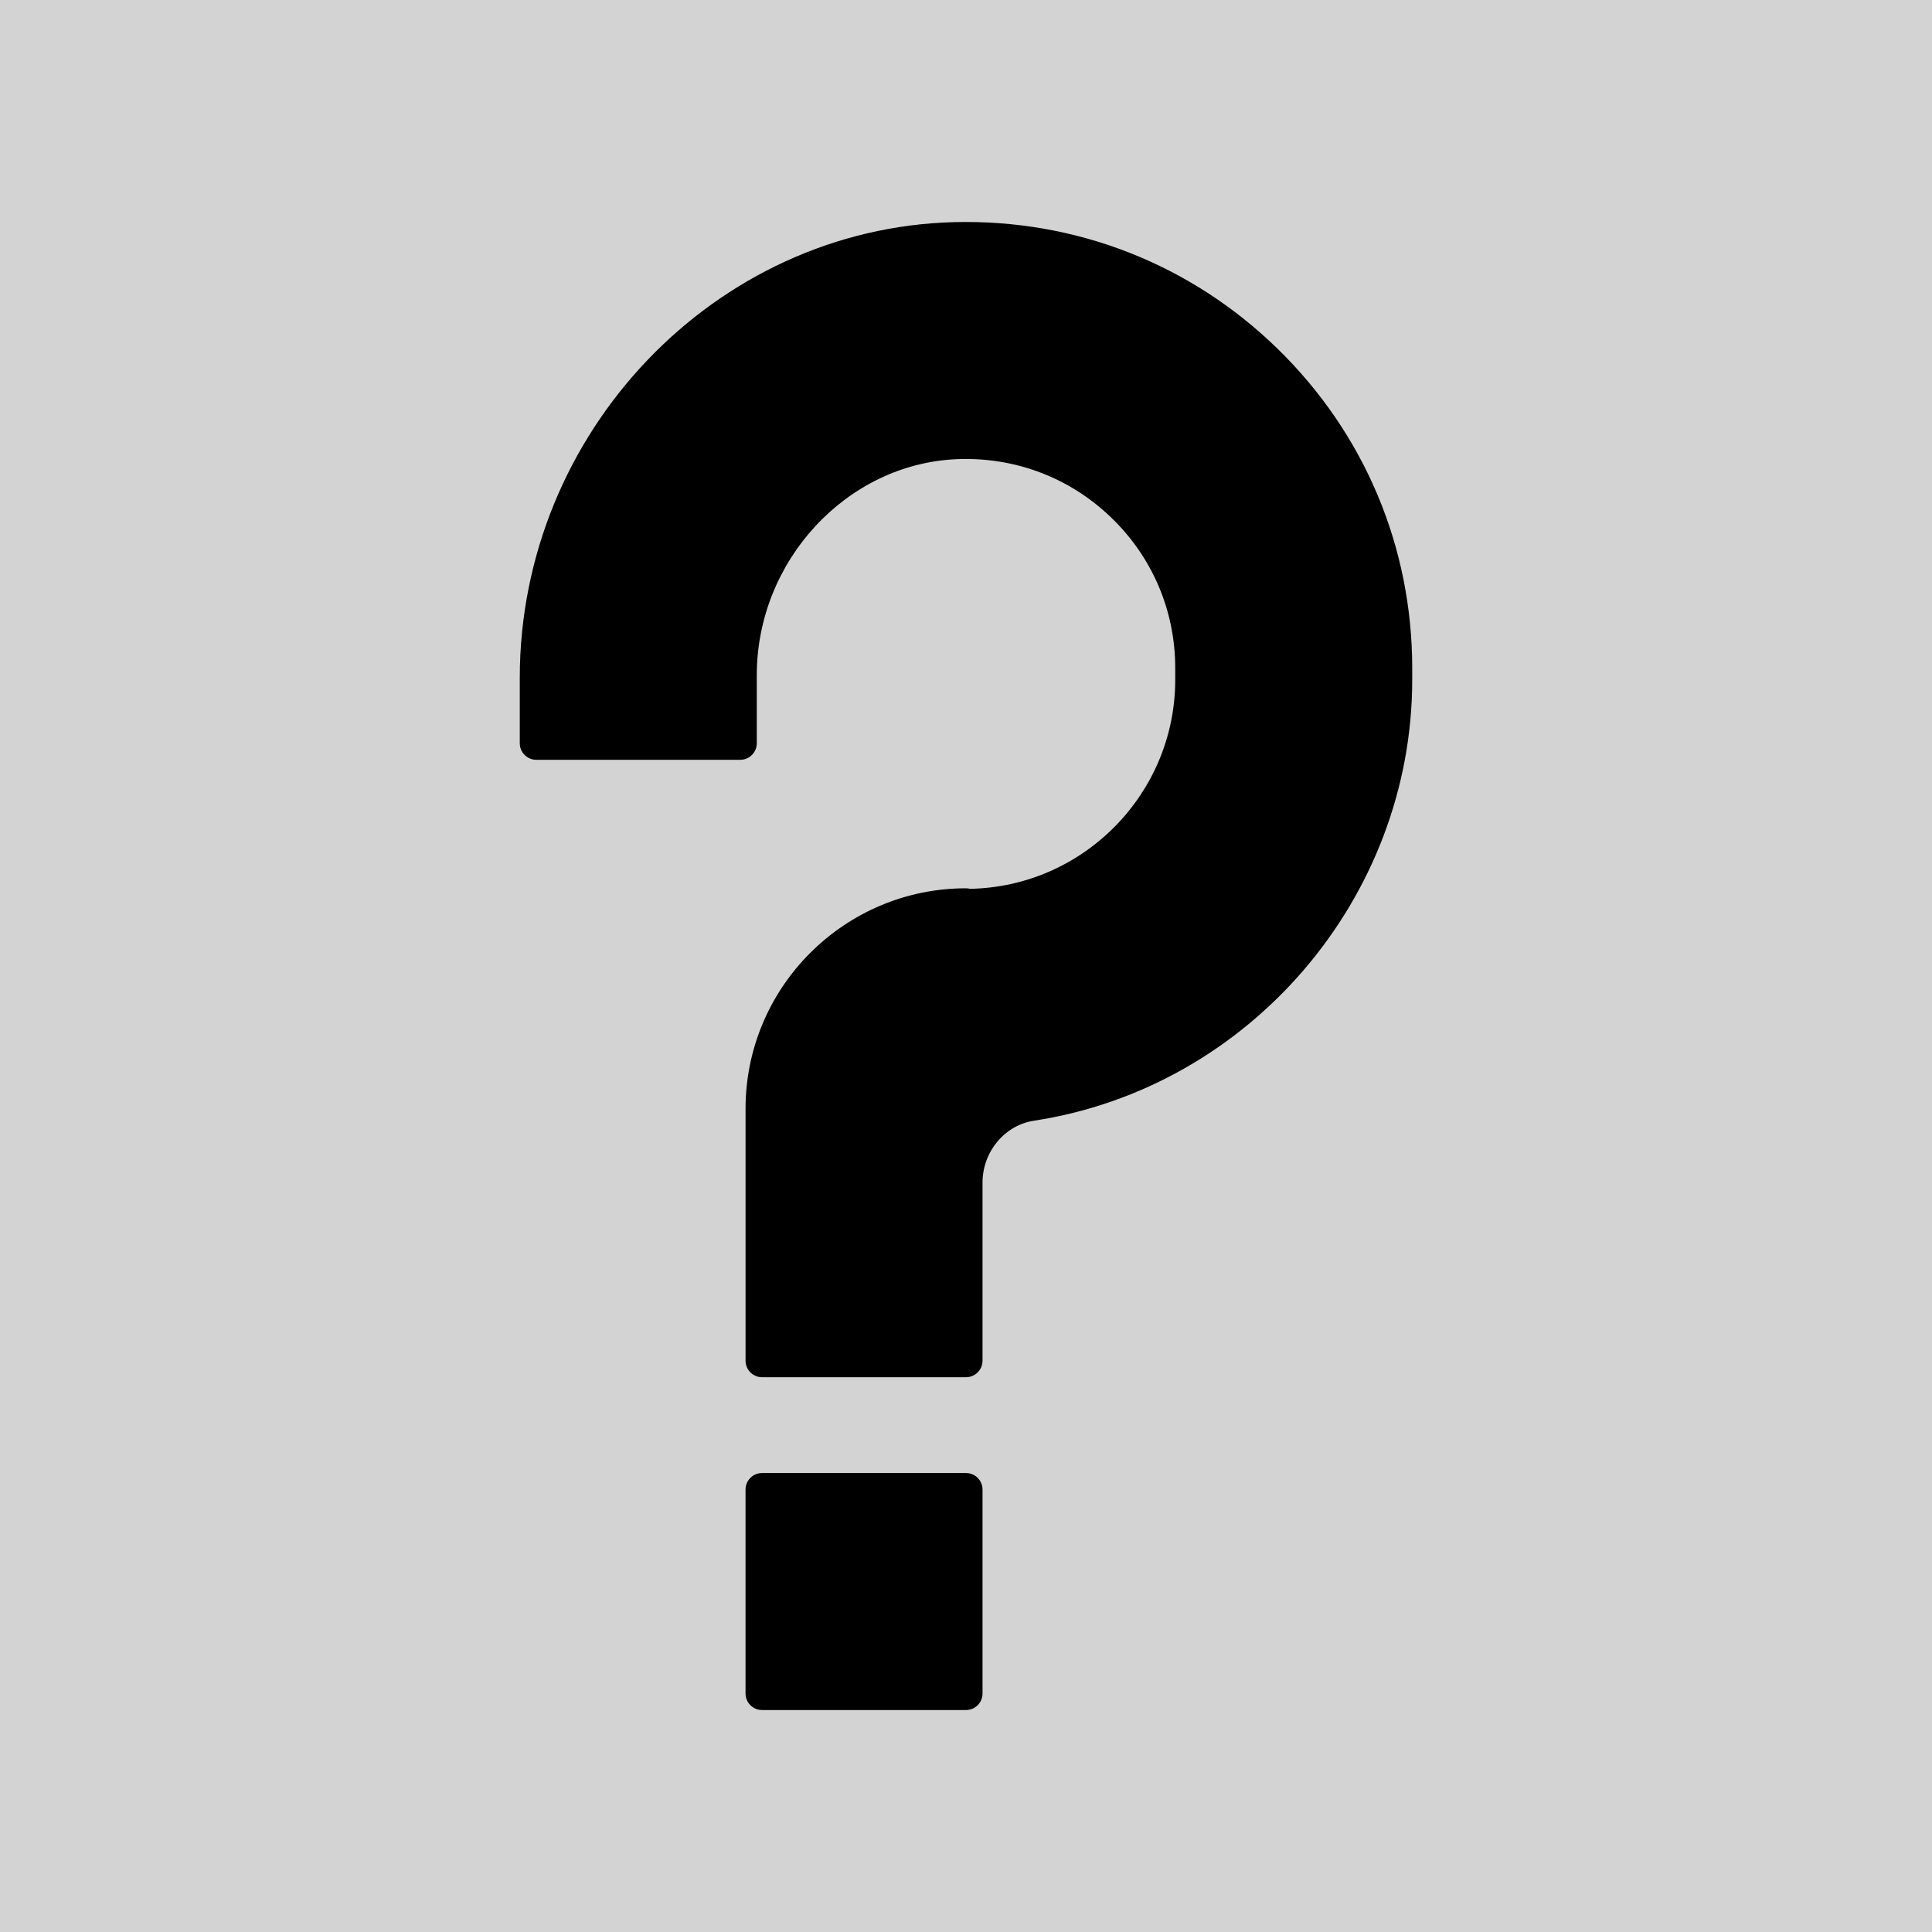 <svg xmlns="http://www.w3.org/2000/svg" xmlns:xlink="http://www.w3.org/1999/xlink" version="1.1" width="100" height="100" viewBox="0 0 100 100" xml:space="preserve">
<rect width="100%" height="100%" fill="#D3D3D3" />
<g transform="translate(50 50) scale(0.22 0.22)" style="background-color:gray">
	<g style="stroke: none; stroke-width: 0; stroke-dasharray: none; stroke-linecap: butt; stroke-linejoin: miter; stroke-miterlimit: 10; fill: none; fill-rule: nonzero; opacity: 1;" transform="translate(-175.05 -175.05) scale(3.89 3.89)" >
		<path d="M 63.835 7.659 c -5.257 -5.122 -12.197 -7.834 -19.547 -7.649 C 29.799 0.382 18.012 12.748 18.012 27.574 v 3.955 c 0 0.552 0.448 1 1 1 h 12.334 c 0.552 0 1 -0.448 1 -1 v -4.112 c 0 -6.913 5.419 -12.776 12.081 -13.07 c 3.492 -0.149 6.803 1.088 9.321 3.498 c 2.52 2.411 3.907 5.658 3.907 9.144 v 0.691 c 0 6.893 -5.54 12.517 -12.402 12.652 c -0.081 -0.021 -0.165 -0.032 -0.252 -0.032 c -7.353 0 -13.334 5.982 -13.334 13.334 v 15.237 c 0 0.553 0.448 1 1 1 H 45 c 0.552 0 1 -0.447 1 -1 V 58.096 c 0 -1.86 1.337 -3.468 3.109 -3.739 c 13.043 -1.993 22.879 -13.461 22.879 -26.677 v -0.691 C 71.988 19.647 69.093 12.783 63.835 7.659 z" style="stroke: none; stroke-width: 1; stroke-dasharray: none; stroke-linecap: butt; stroke-linejoin: miter; stroke-miterlimit: 10; fill: rgb(0,0,0); fill-rule: nonzero; opacity: 1;" transform=" matrix(1 0 0 1 0 0) " stroke-linecap="round" />
		<path d="M 45 75.666 H 32.666 c -0.552 0 -1 0.447 -1 1 V 89 c 0 0.553 0.448 1 1 1 H 45 c 0.552 0 1 -0.447 1 -1 V 76.666 C 46 76.113 45.552 75.666 45 75.666 z" style="stroke: none; stroke-width: 1; stroke-dasharray: none; stroke-linecap: butt; stroke-linejoin: miter; stroke-miterlimit: 10; fill: rgb(0,0,0); fill-rule: nonzero; opacity: 1;" transform=" matrix(1 0 0 1 0 0) " stroke-linecap="round" />
	</g>
</g>
</svg>